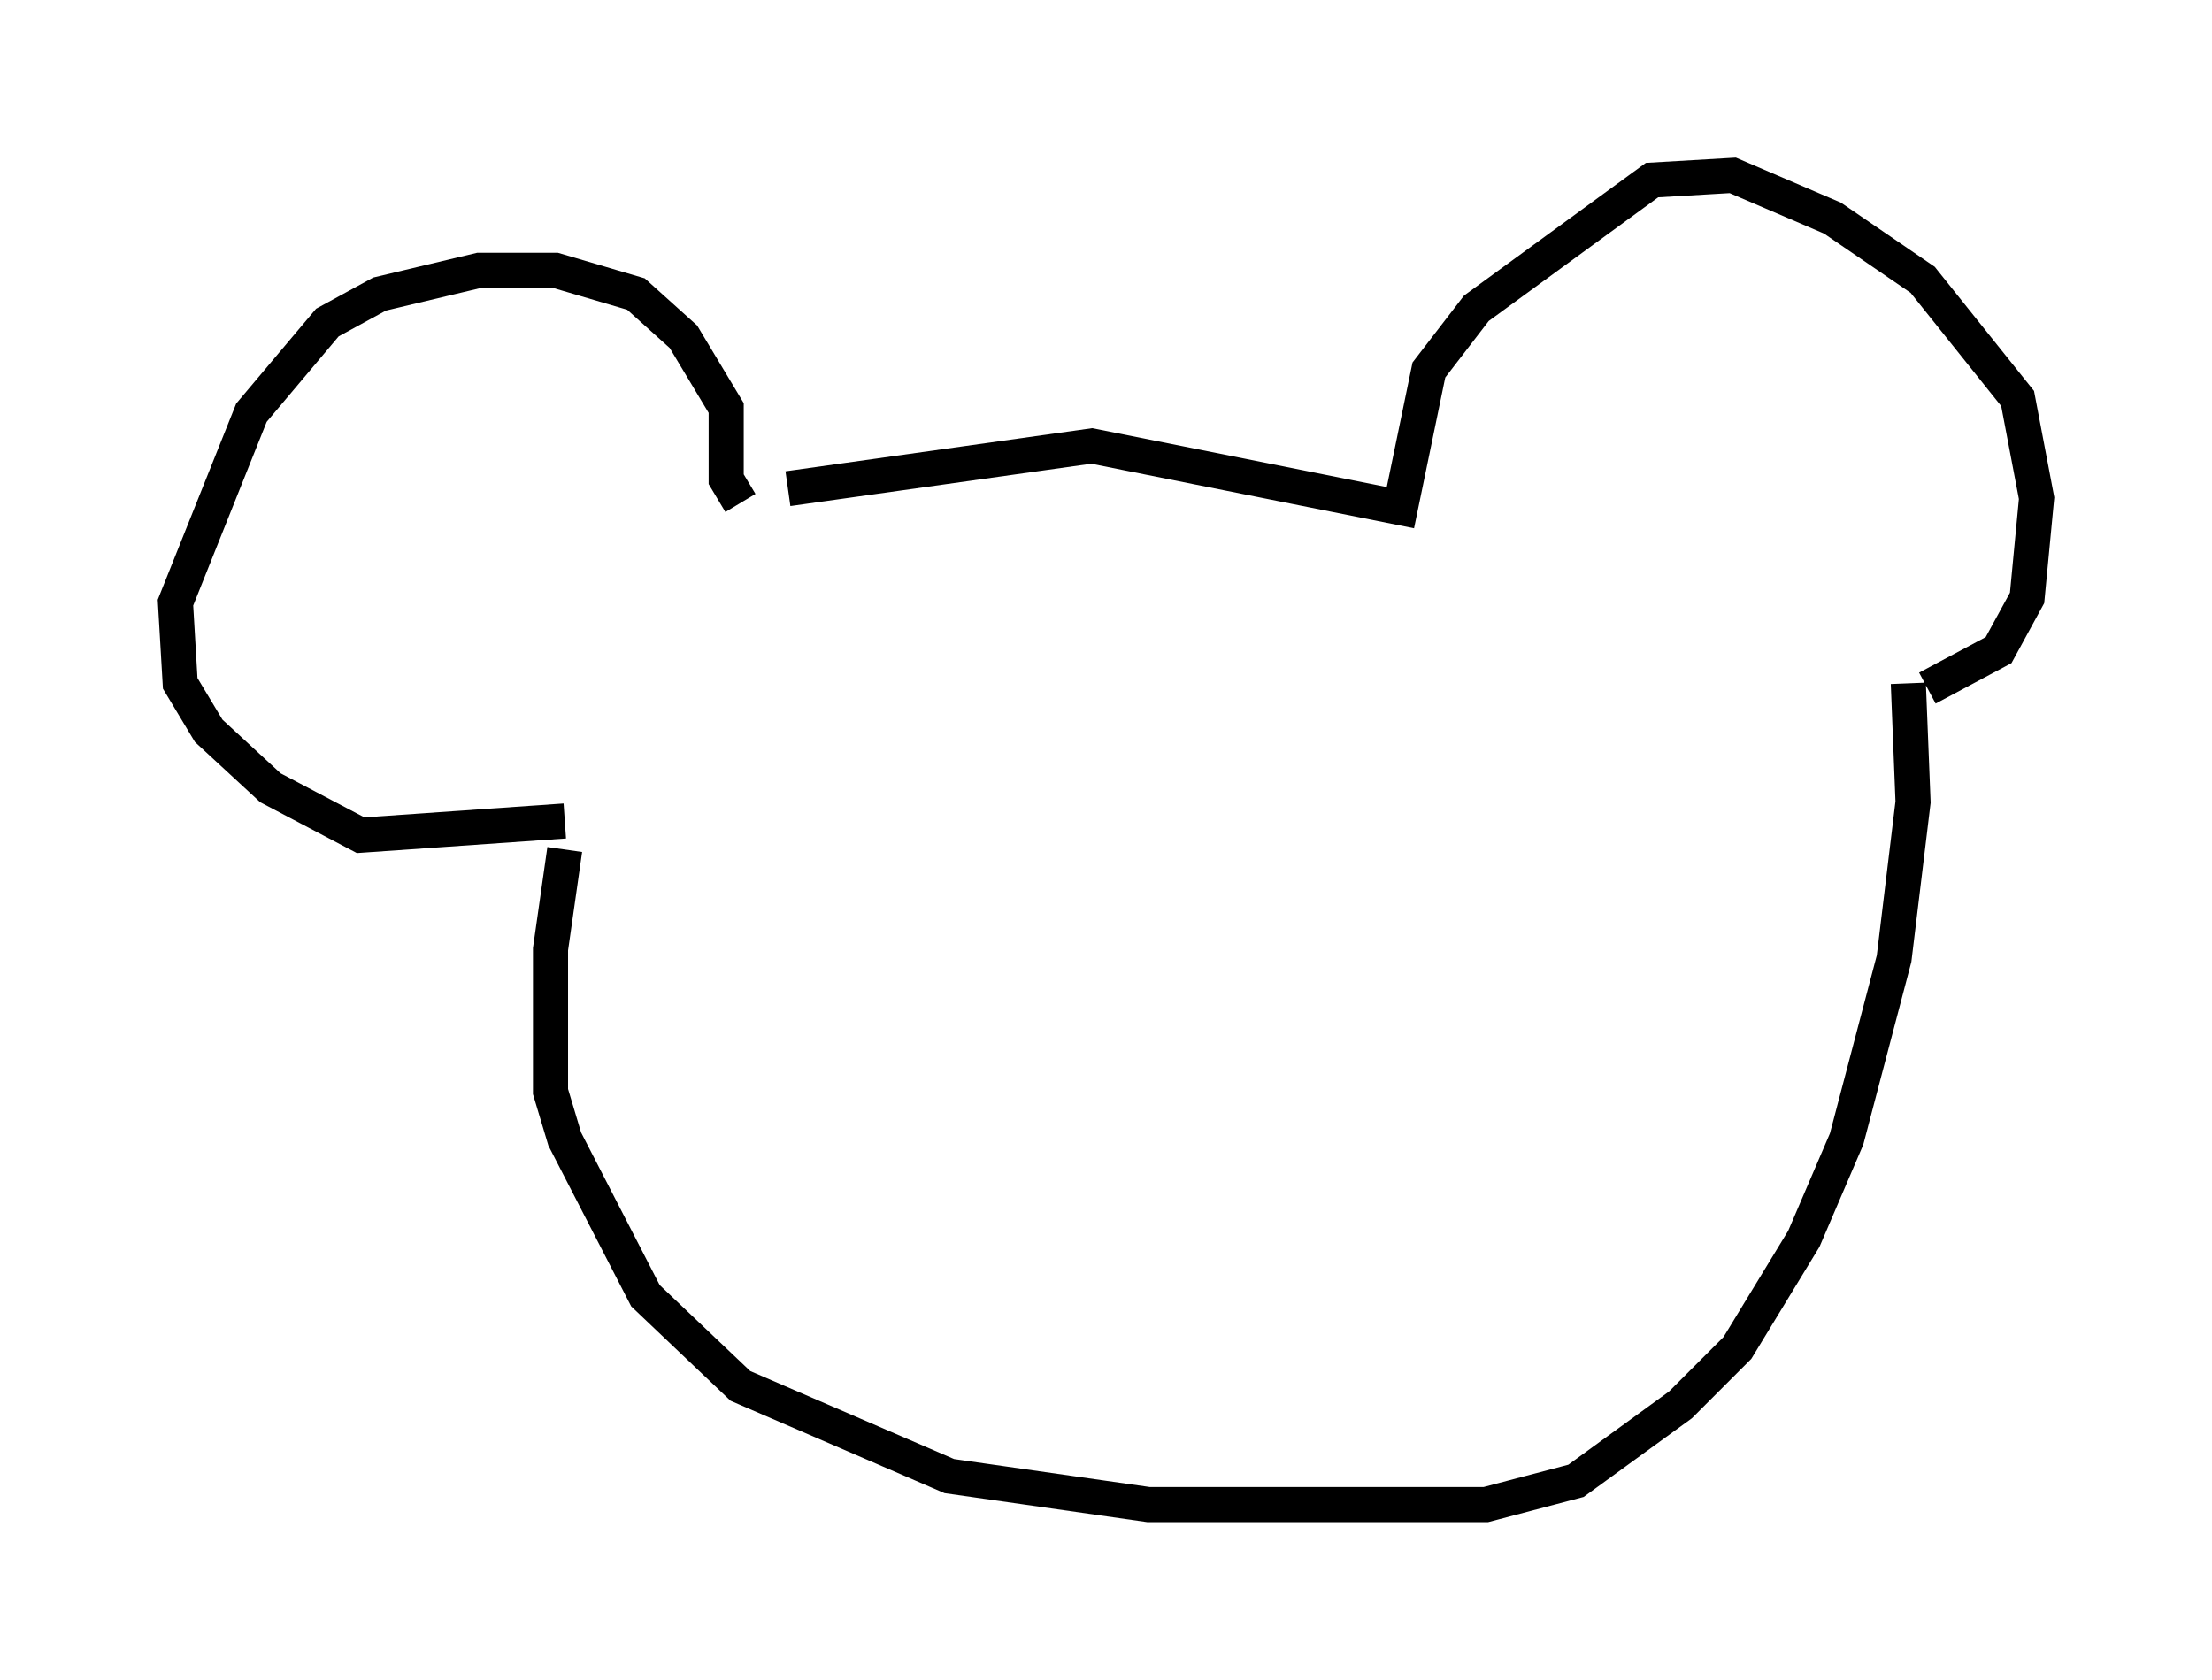<?xml version="1.0" encoding="utf-8" ?>
<svg baseProfile="full" height="47.889" version="1.1" width="63.044" xmlns="http://www.w3.org/2000/svg" xmlns:ev="http://www.w3.org/2001/xml-events" xmlns:xlink="http://www.w3.org/1999/xlink"><defs /><rect fill="white" height="47.889" width="63.044" x="0" y="0" /><path d="M22.456, 14.337 m-1.353, 0.0 l-0.406, -0.677 0.0, -2.03 l-1.218, -2.03 -1.353, -1.218 l-2.3, -0.677 -2.165, 0.0 l-2.842, 0.677 -1.488, 0.812 l-2.165, 2.571 -2.165, 5.413 l0.135, 2.3 0.812, 1.353 l1.759, 1.624 2.571, 1.353 l5.819, -0.406 m6.36, -9.472 l8.66, -1.218 8.796, 1.759 l0.812, -3.924 1.353, -1.759 l5.007, -3.654 2.3, -0.135 l2.842, 1.218 2.571, 1.759 l2.706, 3.383 0.541, 2.842 l-0.271, 2.842 -0.812, 1.488 l-2.03, 1.083 m-38.836, 4.601 l-0.406, 2.842 0.0, 4.059 l0.406, 1.353 2.3, 4.465 l2.706, 2.571 5.954, 2.571 l5.683, 0.812 9.607, 0.0 l2.571, -0.677 2.977, -2.165 l1.624, -1.624 1.894, -3.112 l1.218, -2.842 1.353, -5.142 l0.541, -4.465 -0.135, -3.383 " fill="none" stroke="black" stroke-width="1" /></svg>